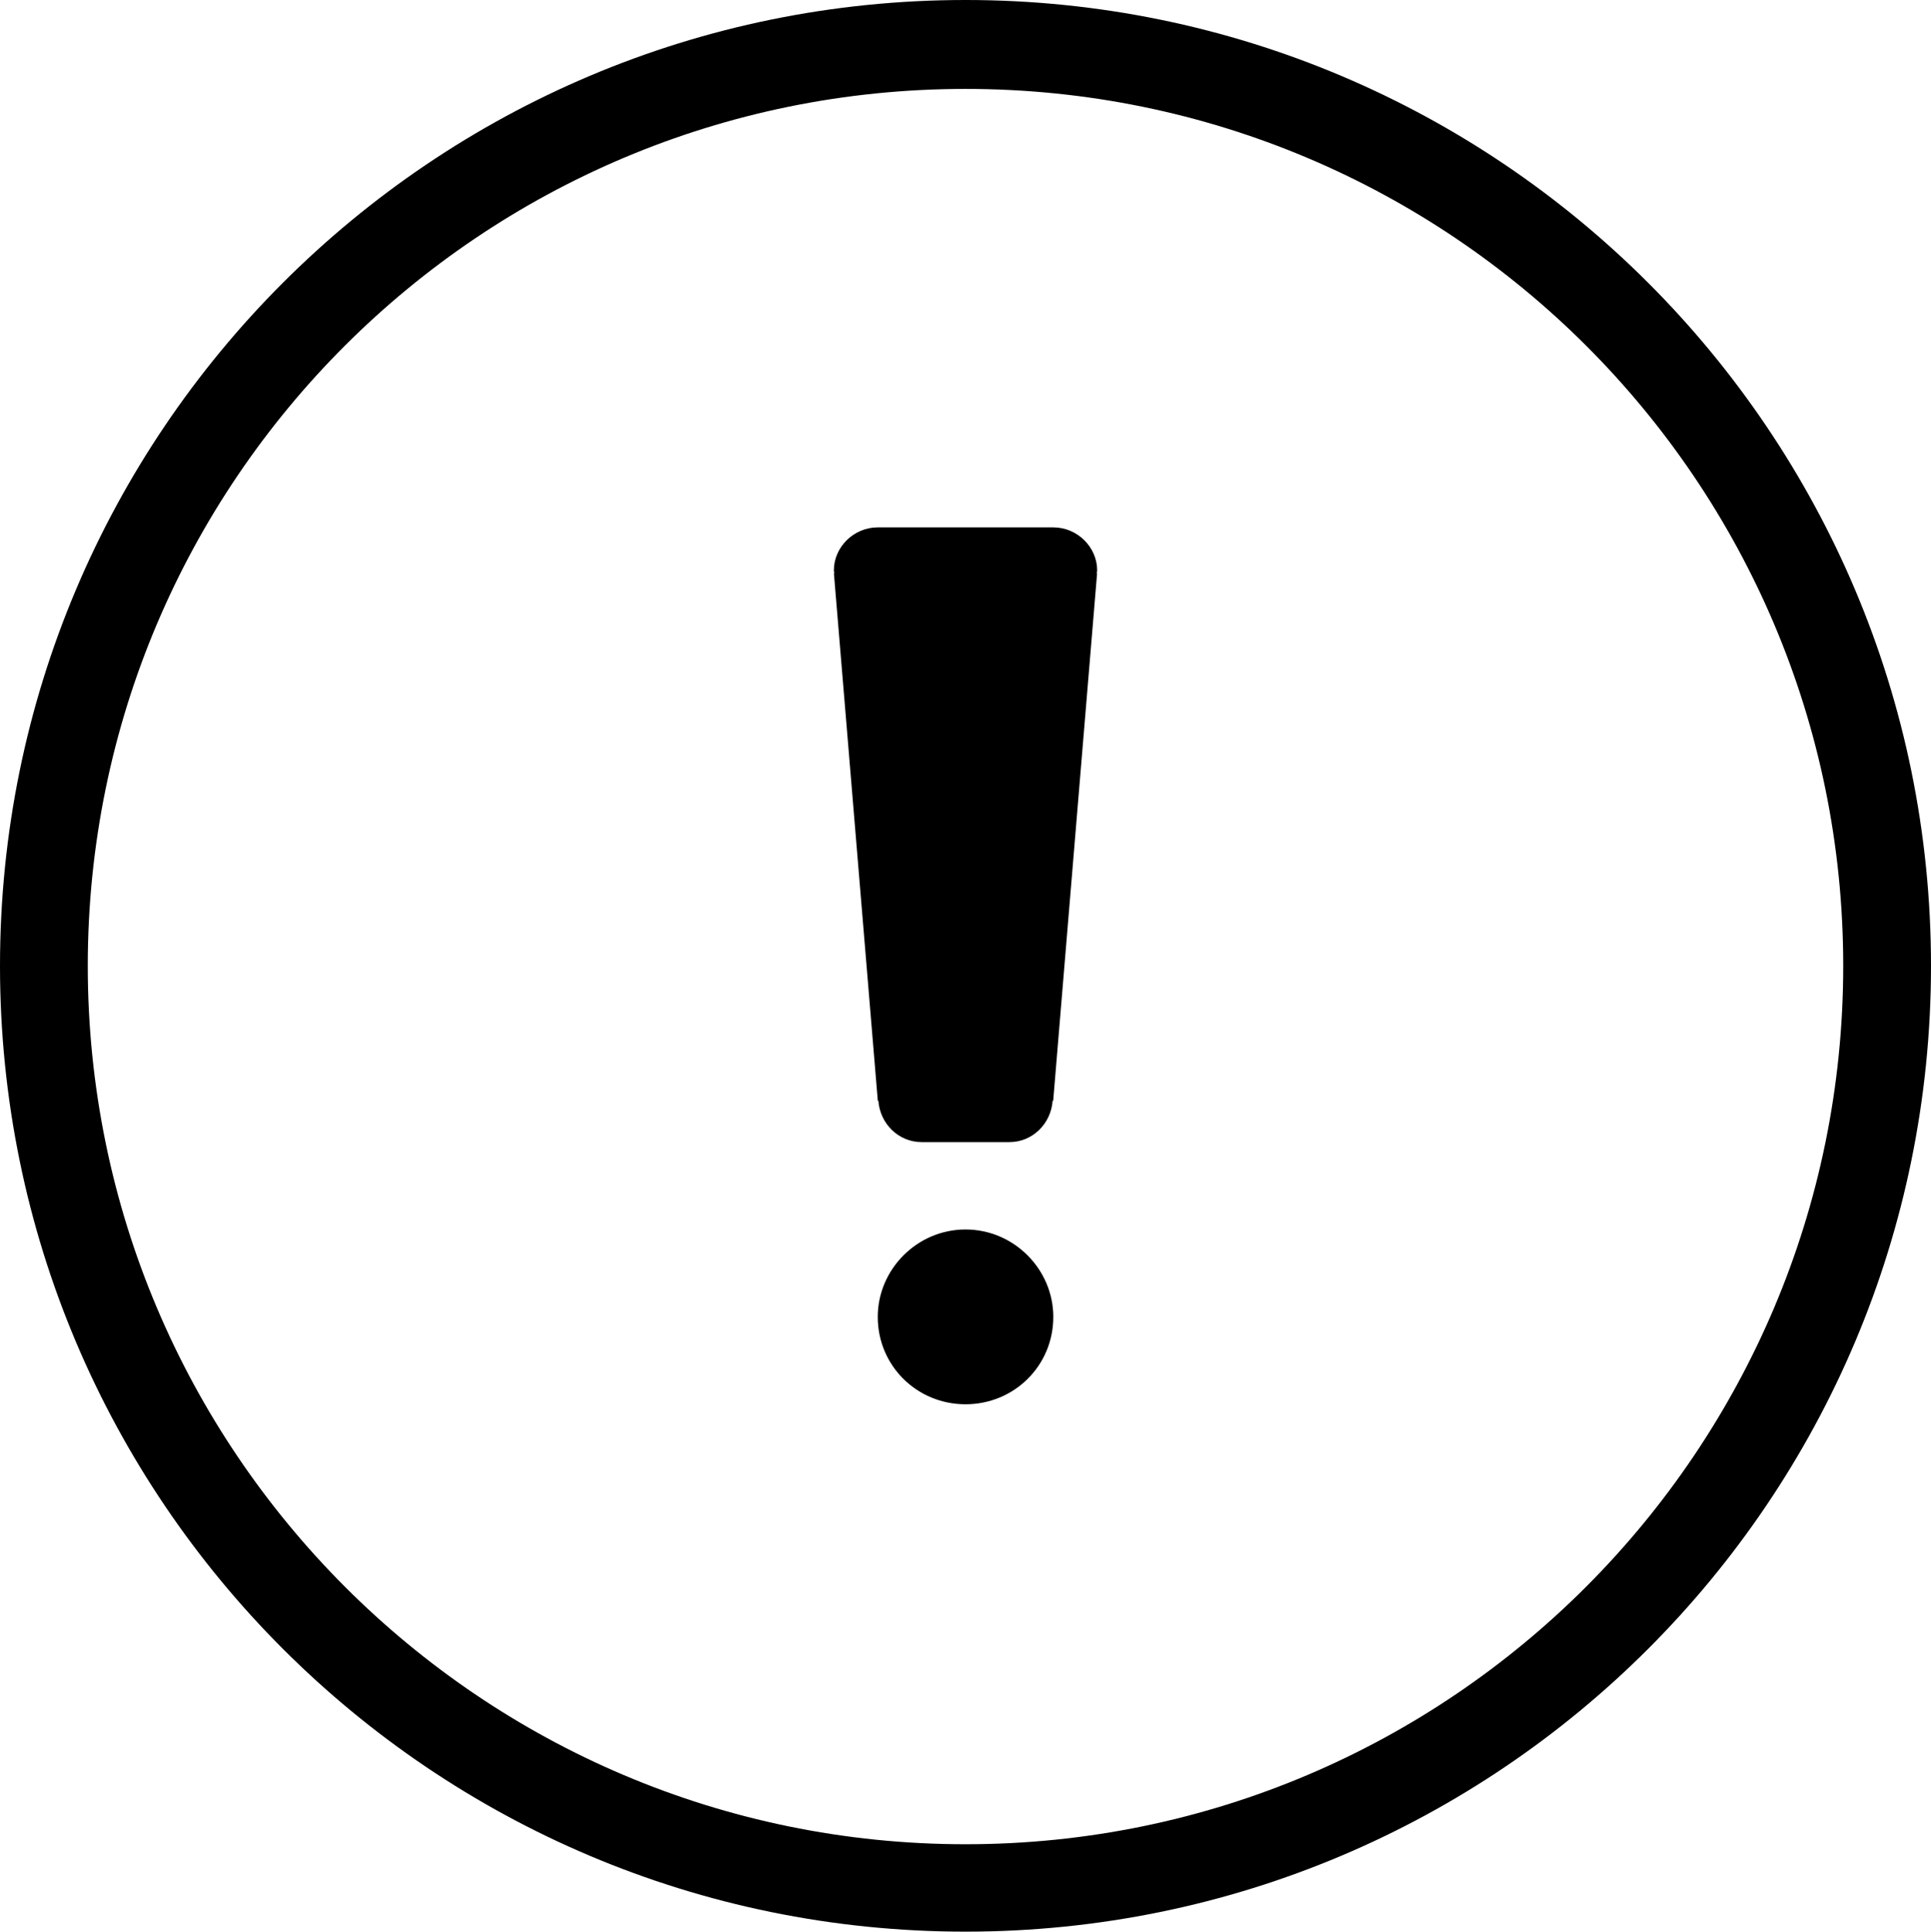<?xml version="1.0" encoding="UTF-8" standalone="no"?>
<!-- Created with Inkscape (http://www.inkscape.org/) -->

<svg
   xmlns:dc="http://purl.org/dc/elements/1.1/"
   xmlns:cc="http://creativecommons.org/ns#"
   xmlns:rdf="http://www.w3.org/1999/02/22-rdf-syntax-ns#"
   xmlns:svg="http://www.w3.org/2000/svg"
   xmlns="http://www.w3.org/2000/svg"
   version="1.1"
   width="55"
   height="55.012"
   id="svg6693">
  <defs
     id="defs6695" />
  <g
     transform="translate(3.5,3.506)"
     id="layer1">
    <path
       d="M 24.001,49.017 C 10.193,49.017 -1,37.797 -1,24 -1,10.203 10.193,-0.974 24.001,-0.974 37.809,-0.974 49,10.203 49,24 49,37.797 37.809,49.017 24.001,49.017 z M 24.001,-3.506 C 8.814,-3.506 -3.5,8.806 -3.5,24 -3.5,39.194 8.814,51.506 24.001,51.506 39.188,51.506 51.5,39.194 51.5,24 51.5,8.806 39.188,-3.506 24.001,-3.506 z M 26.501,11.513 21.501,11.513 C 20.81,11.513 20.251,12.081 20.251,12.736 20.251,12.779 20.266,12.823 20.268,12.823 L 20.252,12.823 21.502,27.842 21.518,27.842 C 21.566,28.497 22.091,29.021 22.751,29.021 L 25.251,29.021 C 25.909,29.021 26.435,28.497 26.482,27.842 L 26.498,27.842 27.748,12.823 27.733,12.823 C 27.736,12.823 27.75,12.779 27.75,12.736 27.75,12.081 27.19,11.513 26.501,11.513 z M 24.001,31.509 C 22.621,31.509 21.501,32.645 21.501,33.998 21.501,35.395 22.621,36.487 24.001,36.487 25.381,36.487 26.501,35.395 26.501,33.998 26.501,32.645 25.381,31.509 24.001,31.509"
       id="path110"
       style="fill:#000000;fill-opacity:1;fill-rule:nonzero;stroke:none" />
  </g>
</svg>
